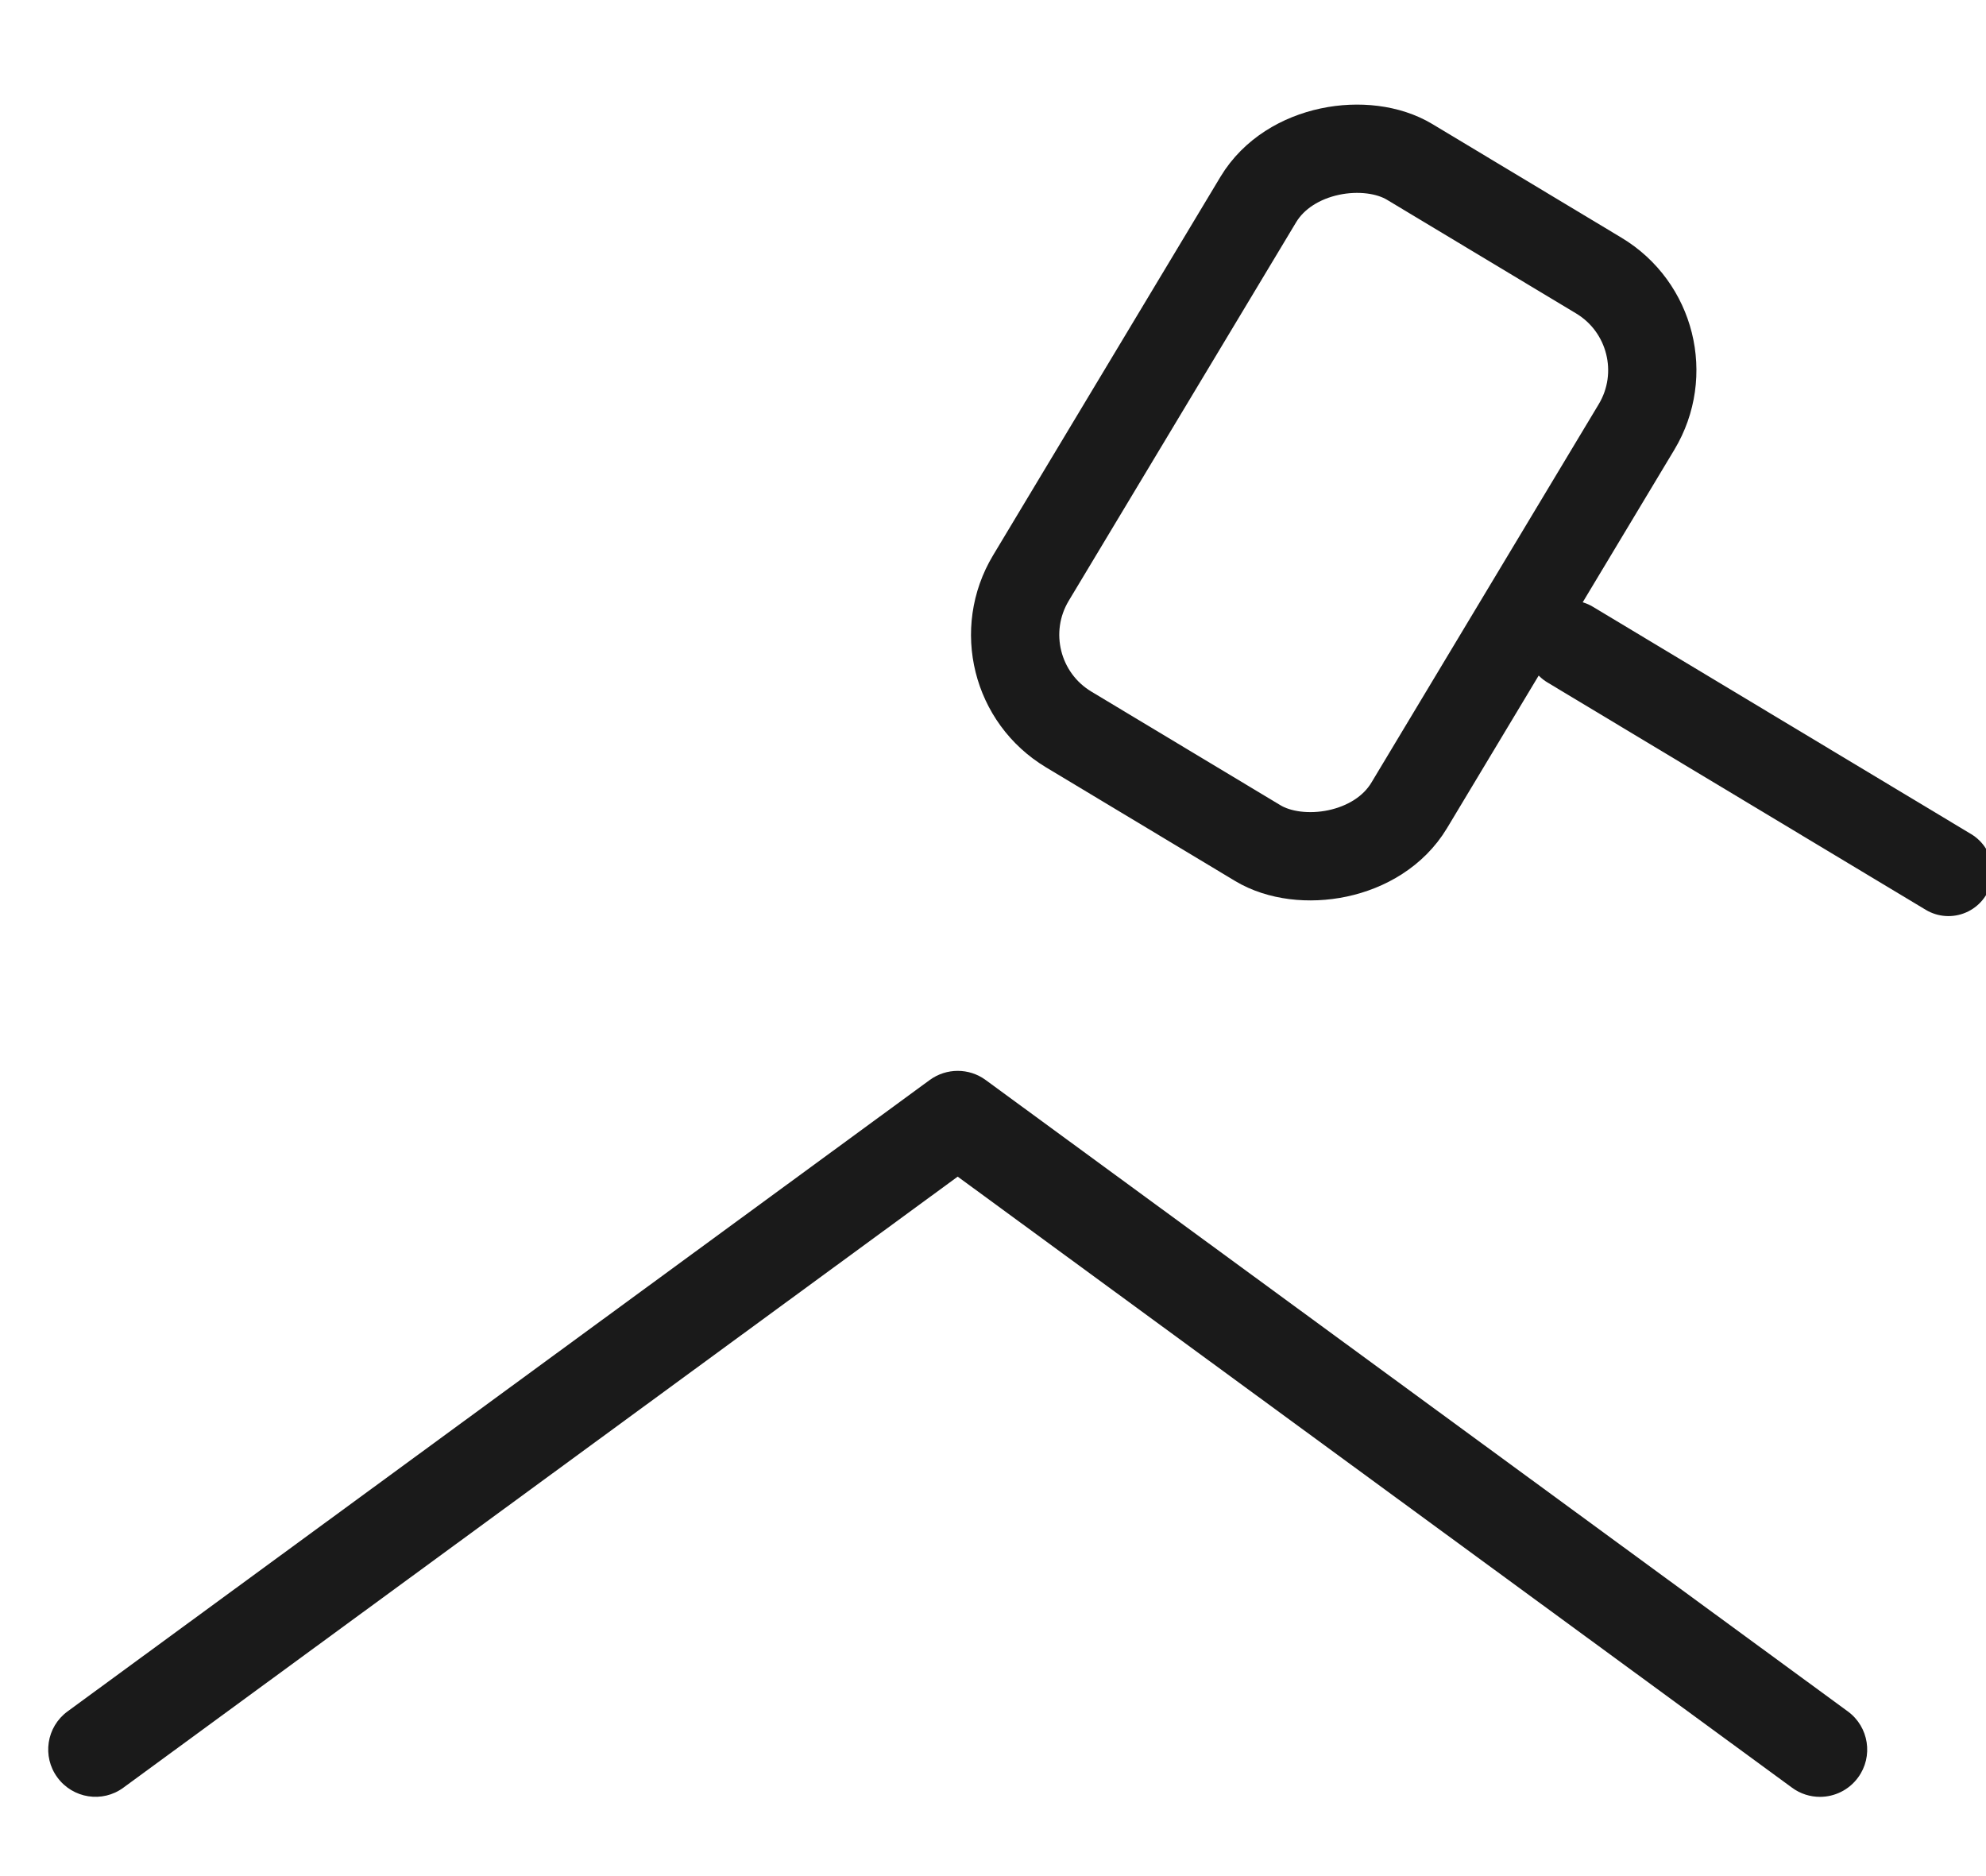 <svg width="18px" height="17px" viewBox="0 0 18 17" version="1.1" xmlns="http://www.w3.org/2000/svg" xmlns:xlink="http://www.w3.org/1999/xlink">
                                        <g id="Symbols" stroke="none" stroke-width="1" fill="none" fill-rule="evenodd">
                                            <g id="header" transform="translate(-980, -30)">
                                                <g id="Group" transform="translate(129, 0)">
                                                    <g id="2" transform="translate(496, 30)">
                                                        <g id="Монтаж" transform="translate(355, 0)">
                                                            <g id="ico">
                                                                <path d="M16.748,15.508 L8.933,9.786 C8.783,9.676 8.578,9.676 8.427,9.786 L0.612,15.508 C0.421,15.648 0.38,15.916 0.52,16.106 C0.66,16.297 0.928,16.339 1.118,16.199 L8.68,10.662 L16.242,16.199 C16.318,16.255 16.407,16.282 16.495,16.282 C16.627,16.282 16.757,16.221 16.841,16.106 C16.98,15.916 16.939,15.648 16.748,15.508 Z" id="Shape" fill="#1A1A1A" fill-rule="nonzero"></path>
                                                                <g class="bonus-layer" id="Group-8" transform="translate(14.231, 5.841) rotate(-59) translate(-14.231, -5.841) translate(11.231, 1.341)" stroke="#1A1A1A" stroke-width="0.8">
                                                                    <rect id="Rectangle-4" x="0" y="-1.98951966e-13" width="6" height="4" rx="1"></rect>
                                                                    <path d="M3,4.5 L3,8.5" id="Line-16" stroke-linecap="round" stroke-linejoin="round"></path>
                                                                </g>
                                                            </g>
                                                        </g>
                                                    </g>
                                                </g>
                                            </g>
                                        </g>
                                    </svg>